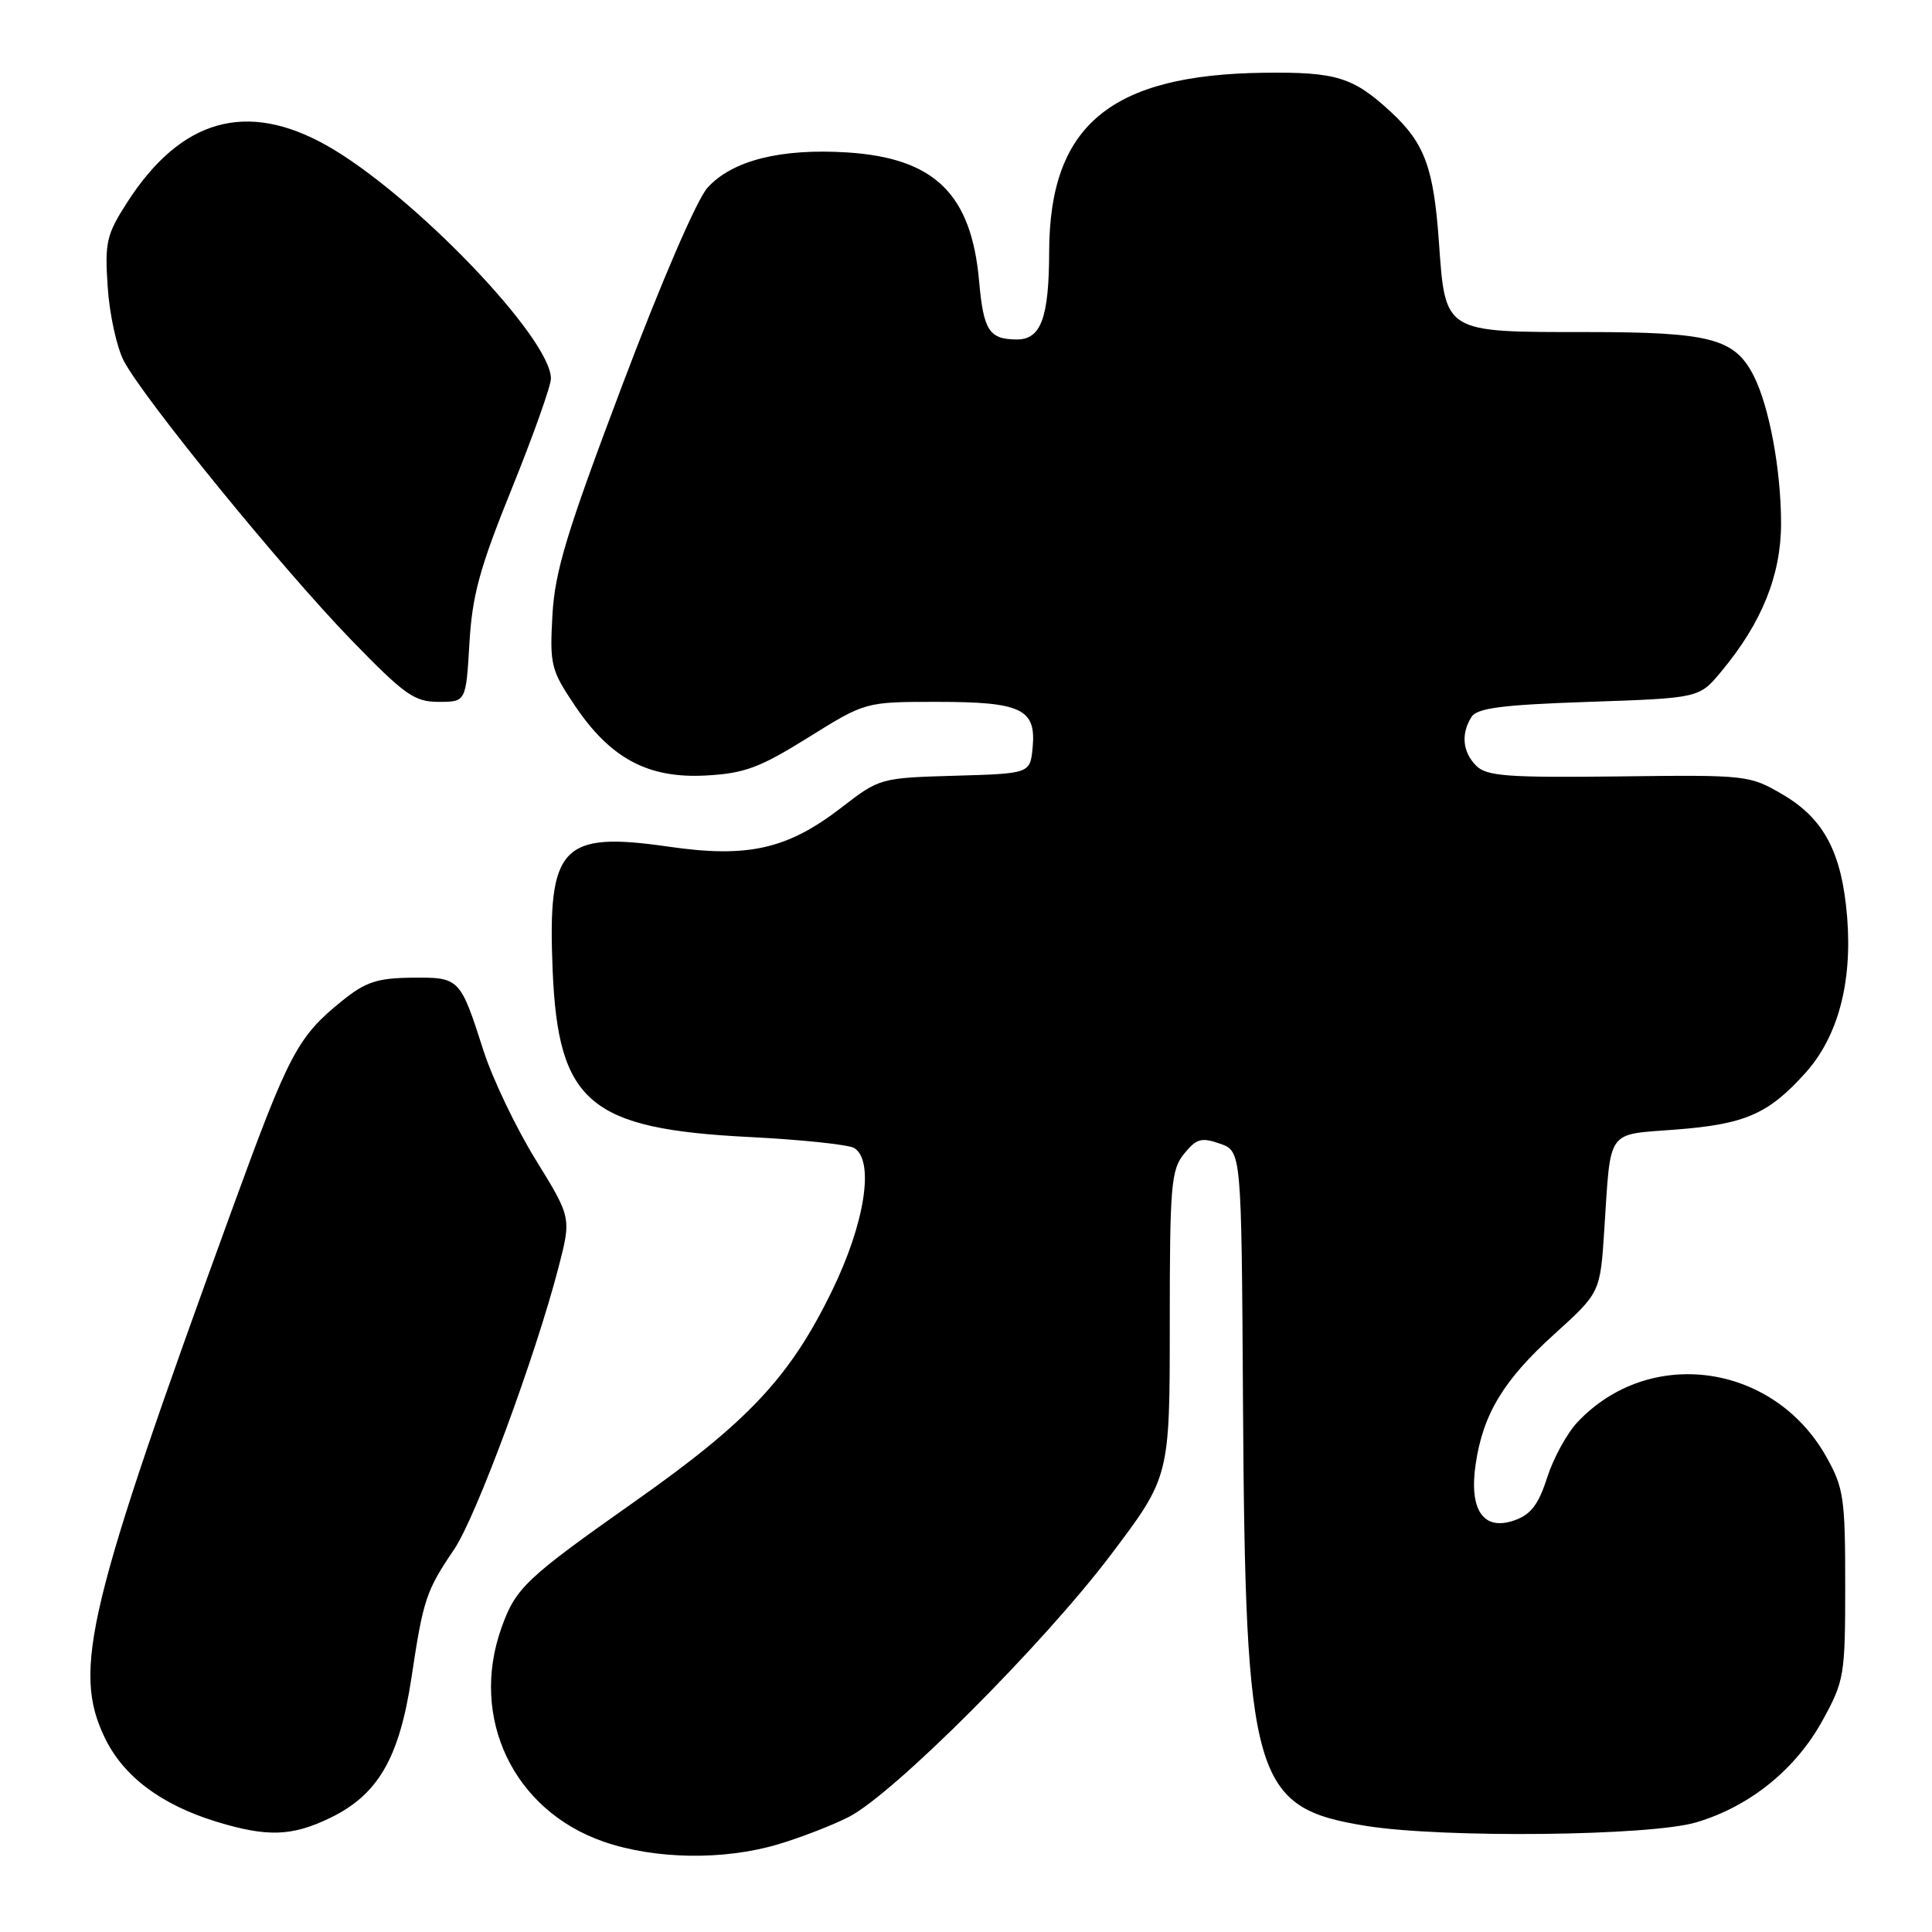 <?xml version="1.0" encoding="UTF-8" standalone="no"?>
<!DOCTYPE svg PUBLIC "-//W3C//DTD SVG 1.1//EN" "http://www.w3.org/Graphics/SVG/1.1/DTD/svg11.dtd" >
<svg xmlns="http://www.w3.org/2000/svg" xmlns:xlink="http://www.w3.org/1999/xlink" version="1.1" viewBox="0 0 256 256">
 <g >
 <path fill="currentColor"
d=" M 103.07 244.39 C 106.06 243.50 110.28 241.87 112.46 240.76 C 118.35 237.76 138.17 217.94 147.13 206.10 C 155.00 195.69 155.00 195.69 155.00 175.46 C 155.00 157.08 155.17 155.01 156.90 152.88 C 158.53 150.87 159.19 150.68 161.65 151.54 C 164.50 152.55 164.50 152.55 164.70 185.47 C 165.01 235.96 166.04 239.52 181.00 241.94 C 191.20 243.58 218.65 243.29 224.77 241.47 C 231.85 239.37 237.93 234.46 241.50 227.96 C 244.38 222.72 244.50 222.01 244.50 210.00 C 244.50 198.52 244.30 197.14 242.00 193.04 C 235.02 180.60 218.52 178.32 209.00 188.47 C 207.62 189.94 205.82 193.24 205.00 195.80 C 203.85 199.38 202.84 200.70 200.65 201.46 C 196.56 202.89 194.64 200.10 195.53 194.02 C 196.51 187.36 199.23 182.86 205.98 176.76 C 212.04 171.27 212.04 171.27 212.58 162.89 C 213.46 149.44 212.78 150.39 221.97 149.68 C 231.22 148.97 234.29 147.64 239.19 142.21 C 243.52 137.42 245.45 130.25 244.76 121.56 C 244.07 113.01 241.71 108.50 236.25 105.30 C 231.82 102.70 231.51 102.67 214.49 102.88 C 199.75 103.05 196.99 102.85 195.61 101.47 C 193.80 99.66 193.56 97.24 194.98 95.00 C 195.72 93.82 199.03 93.39 210.54 93.00 C 225.15 92.50 225.15 92.50 228.06 89.00 C 233.45 82.54 236.00 76.21 236.00 69.35 C 236.00 62.27 234.43 53.82 232.36 49.77 C 229.85 44.85 226.61 44.00 210.27 44.00 C 191.25 44.00 191.52 44.17 190.66 32.02 C 189.97 22.23 188.76 18.97 184.34 14.87 C 179.32 10.22 177.07 9.52 167.50 9.64 C 147.15 9.89 139.07 16.61 139.02 33.32 C 139.00 42.13 137.93 45.01 134.71 44.98 C 131.07 44.96 130.32 43.80 129.74 37.28 C 128.72 25.71 123.85 20.95 112.29 20.20 C 103.47 19.64 97.05 21.25 93.76 24.86 C 92.35 26.40 87.64 37.31 82.47 51.00 C 75.08 70.56 73.53 75.67 73.20 81.50 C 72.83 88.09 73.01 88.79 76.16 93.48 C 80.88 100.50 85.86 103.17 93.51 102.76 C 98.65 102.48 100.63 101.75 107.10 97.72 C 114.67 93.00 114.67 93.00 124.14 93.00 C 135.35 93.00 137.31 93.94 136.83 99.04 C 136.50 102.50 136.50 102.50 126.54 102.79 C 116.67 103.07 116.54 103.11 111.53 106.98 C 104.34 112.53 99.13 113.71 88.62 112.19 C 74.38 110.13 72.54 112.10 73.23 128.61 C 73.97 146.10 78.10 149.59 99.28 150.66 C 106.20 151.01 112.46 151.67 113.19 152.12 C 115.90 153.80 114.61 162.10 110.24 171.05 C 104.67 182.48 99.17 188.35 84.12 198.95 C 69.65 209.15 68.34 210.39 66.45 215.68 C 62.18 227.64 68.05 239.91 80.01 244.04 C 86.79 246.38 95.90 246.52 103.07 244.39 Z  M 43.75 240.88 C 50.10 237.81 52.91 232.95 54.52 222.31 C 56.08 211.92 56.45 210.80 60.17 205.31 C 63.07 201.04 70.93 179.79 74.01 167.92 C 75.71 161.34 75.71 161.34 70.98 153.67 C 68.38 149.46 65.27 142.96 64.07 139.23 C 60.96 129.54 60.91 129.49 54.56 129.55 C 49.98 129.60 48.44 130.11 45.34 132.61 C 39.42 137.40 38.32 139.49 30.83 160.04 C 11.55 212.95 9.54 221.29 13.90 230.29 C 16.37 235.39 21.33 239.12 28.63 241.37 C 35.39 243.44 38.67 243.34 43.75 240.88 Z  M 62.20 85.25 C 62.57 78.86 63.56 75.25 67.83 64.71 C 70.67 57.68 73.00 51.13 73.00 50.16 C 73.00 44.77 54.57 25.62 43.26 19.26 C 32.65 13.30 23.97 15.77 16.87 26.79 C 14.11 31.08 13.87 32.08 14.27 38.01 C 14.50 41.59 15.46 45.99 16.39 47.79 C 18.92 52.69 37.39 75.35 46.50 84.75 C 53.62 92.09 54.90 93.00 58.12 93.00 C 61.74 93.00 61.74 93.00 62.20 85.25 Z "/>
</g>
</svg>